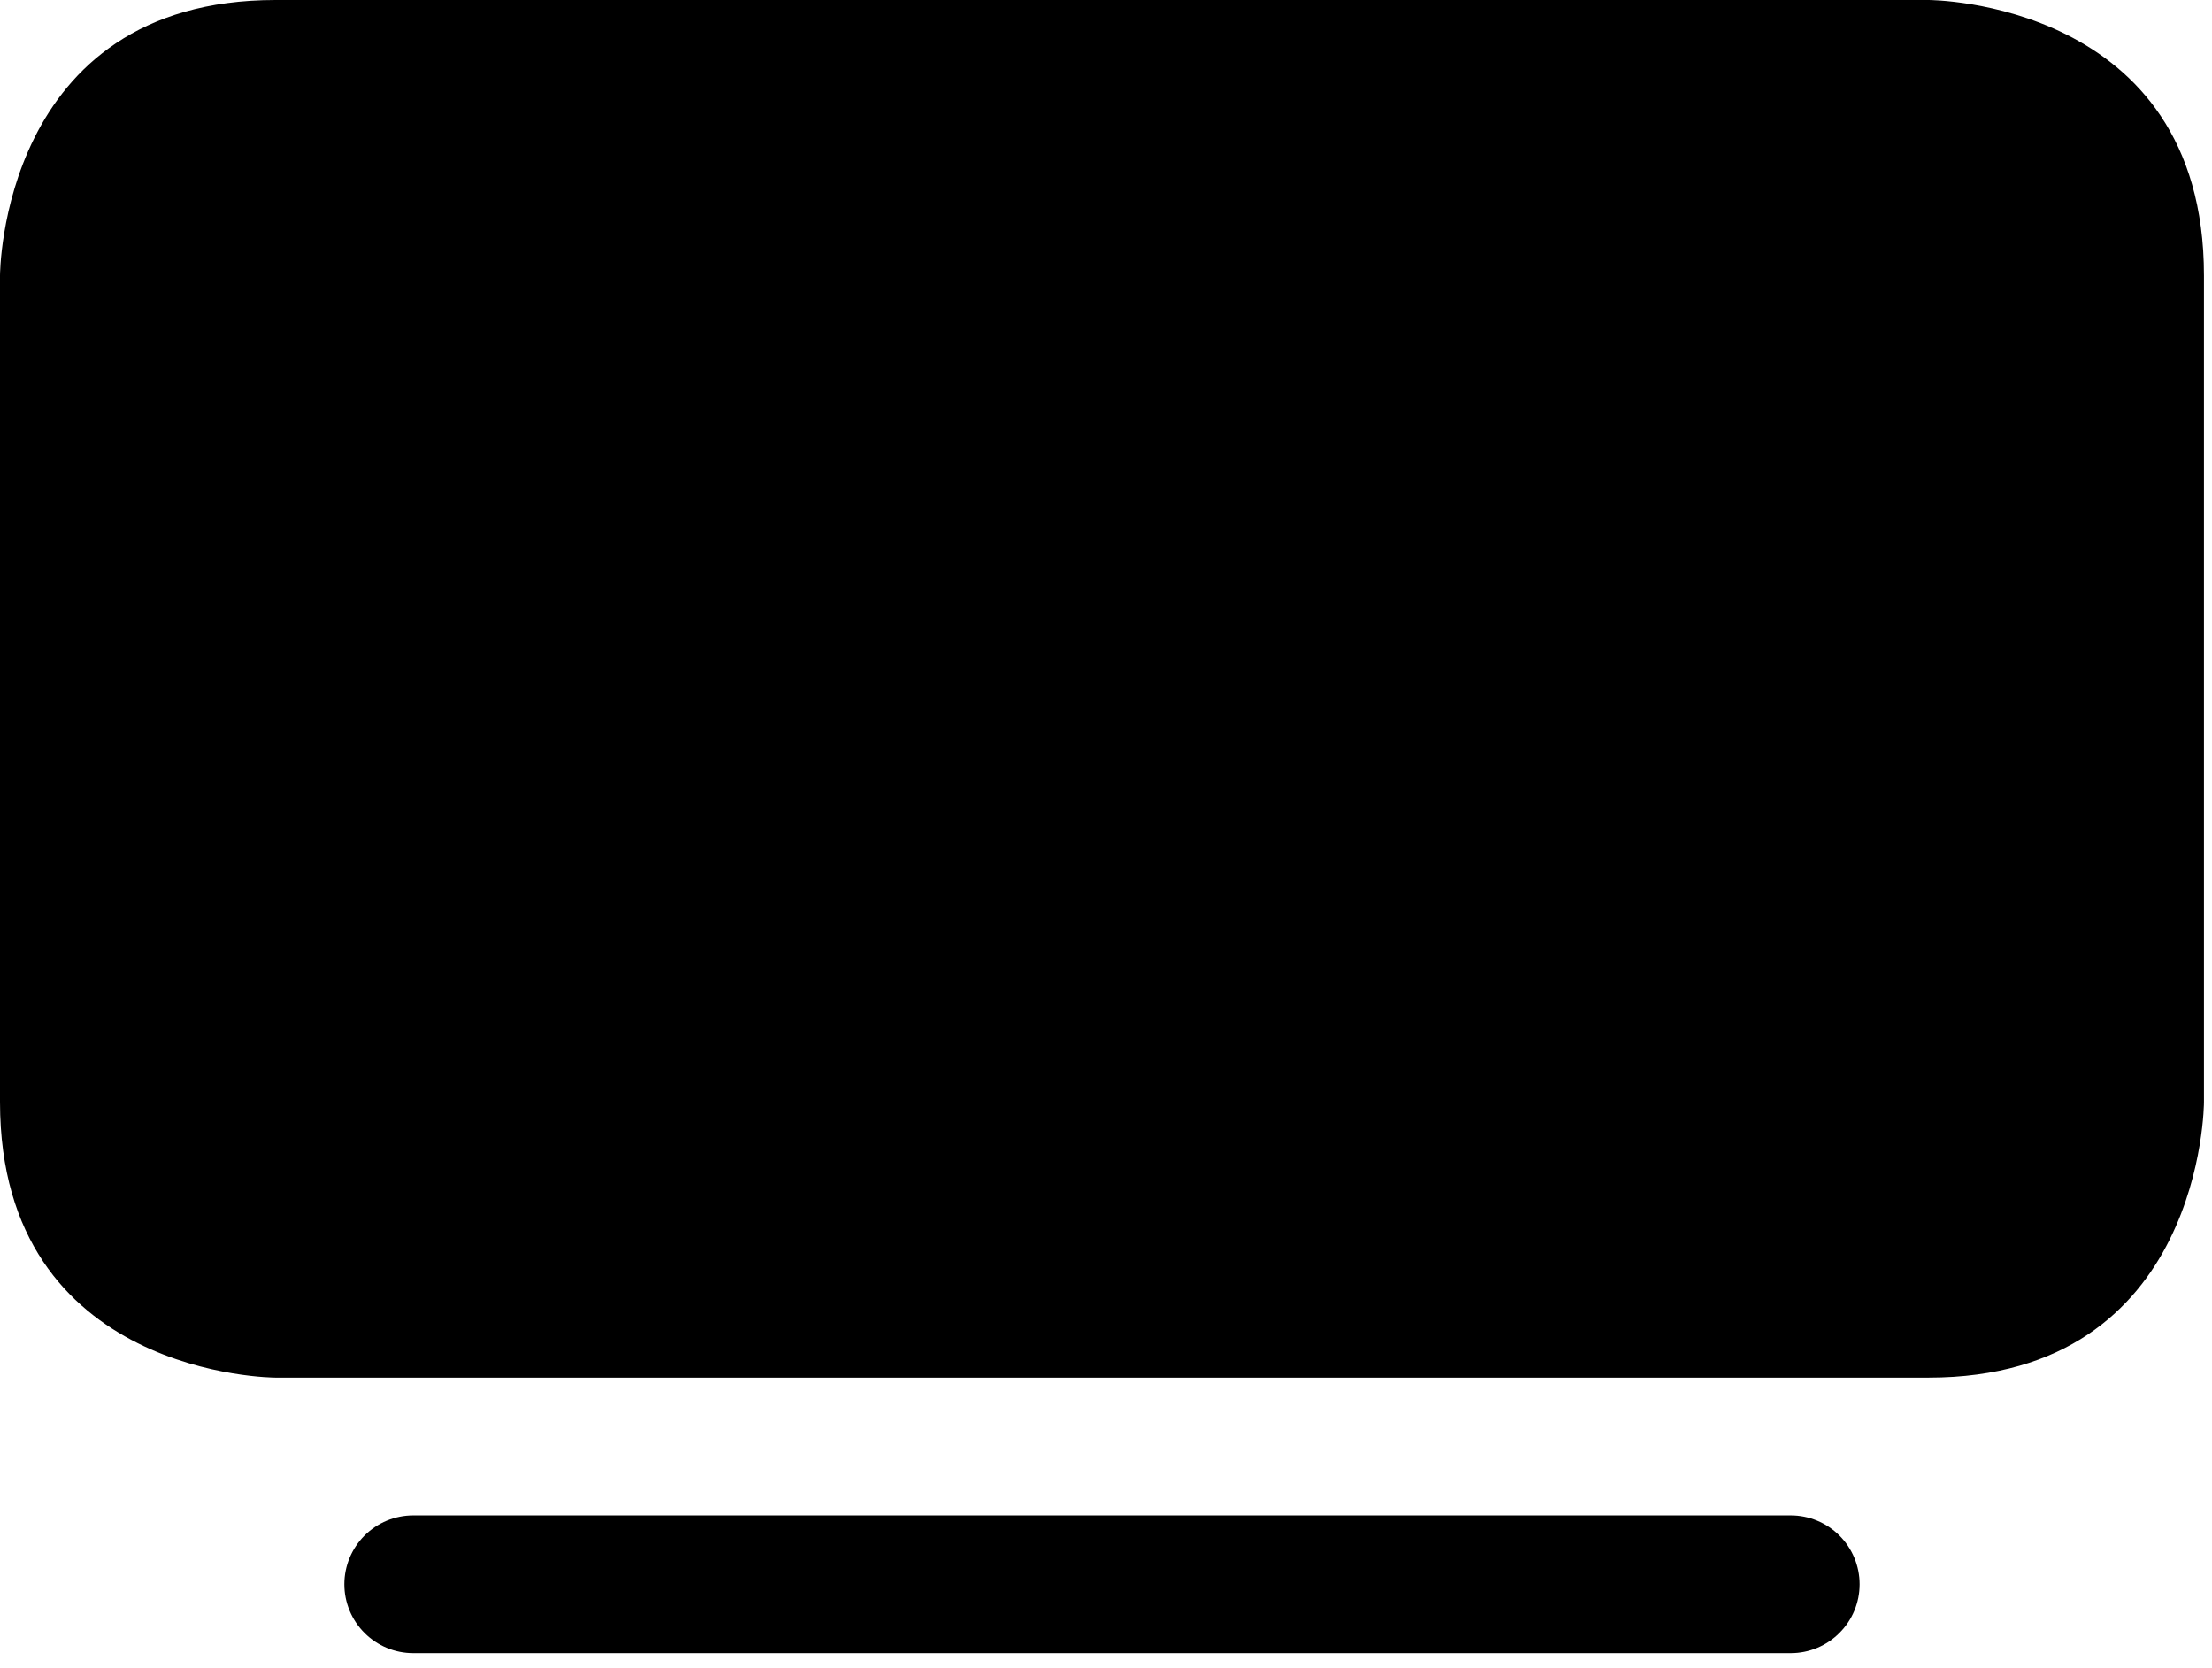 <svg width="65" height="49" viewBox="0 0 65 49" fill="none" xmlns="http://www.w3.org/2000/svg">
<path fill-rule="evenodd" clip-rule="evenodd" d="M10.119 46.549C10.119 46.013 10.333 45.498 10.712 45.118C11.092 44.739 11.607 44.526 12.143 44.526H52.621C53.158 44.526 53.673 44.739 54.052 45.118C54.432 45.498 54.645 46.013 54.645 46.549C54.645 47.086 54.432 47.601 54.052 47.98C53.673 48.36 53.158 48.573 52.621 48.573H12.143C11.607 48.573 11.092 48.36 10.712 47.98C10.333 47.601 10.119 47.086 10.119 46.549ZM8.096 0H56.669C56.669 0 64.764 0 64.764 8.096V32.382C64.764 32.382 64.764 40.478 56.669 40.478H8.096C8.096 40.478 0 40.478 0 32.382V8.096C0 8.096 0 0 8.096 0Z" fill="black"/>
</svg>
